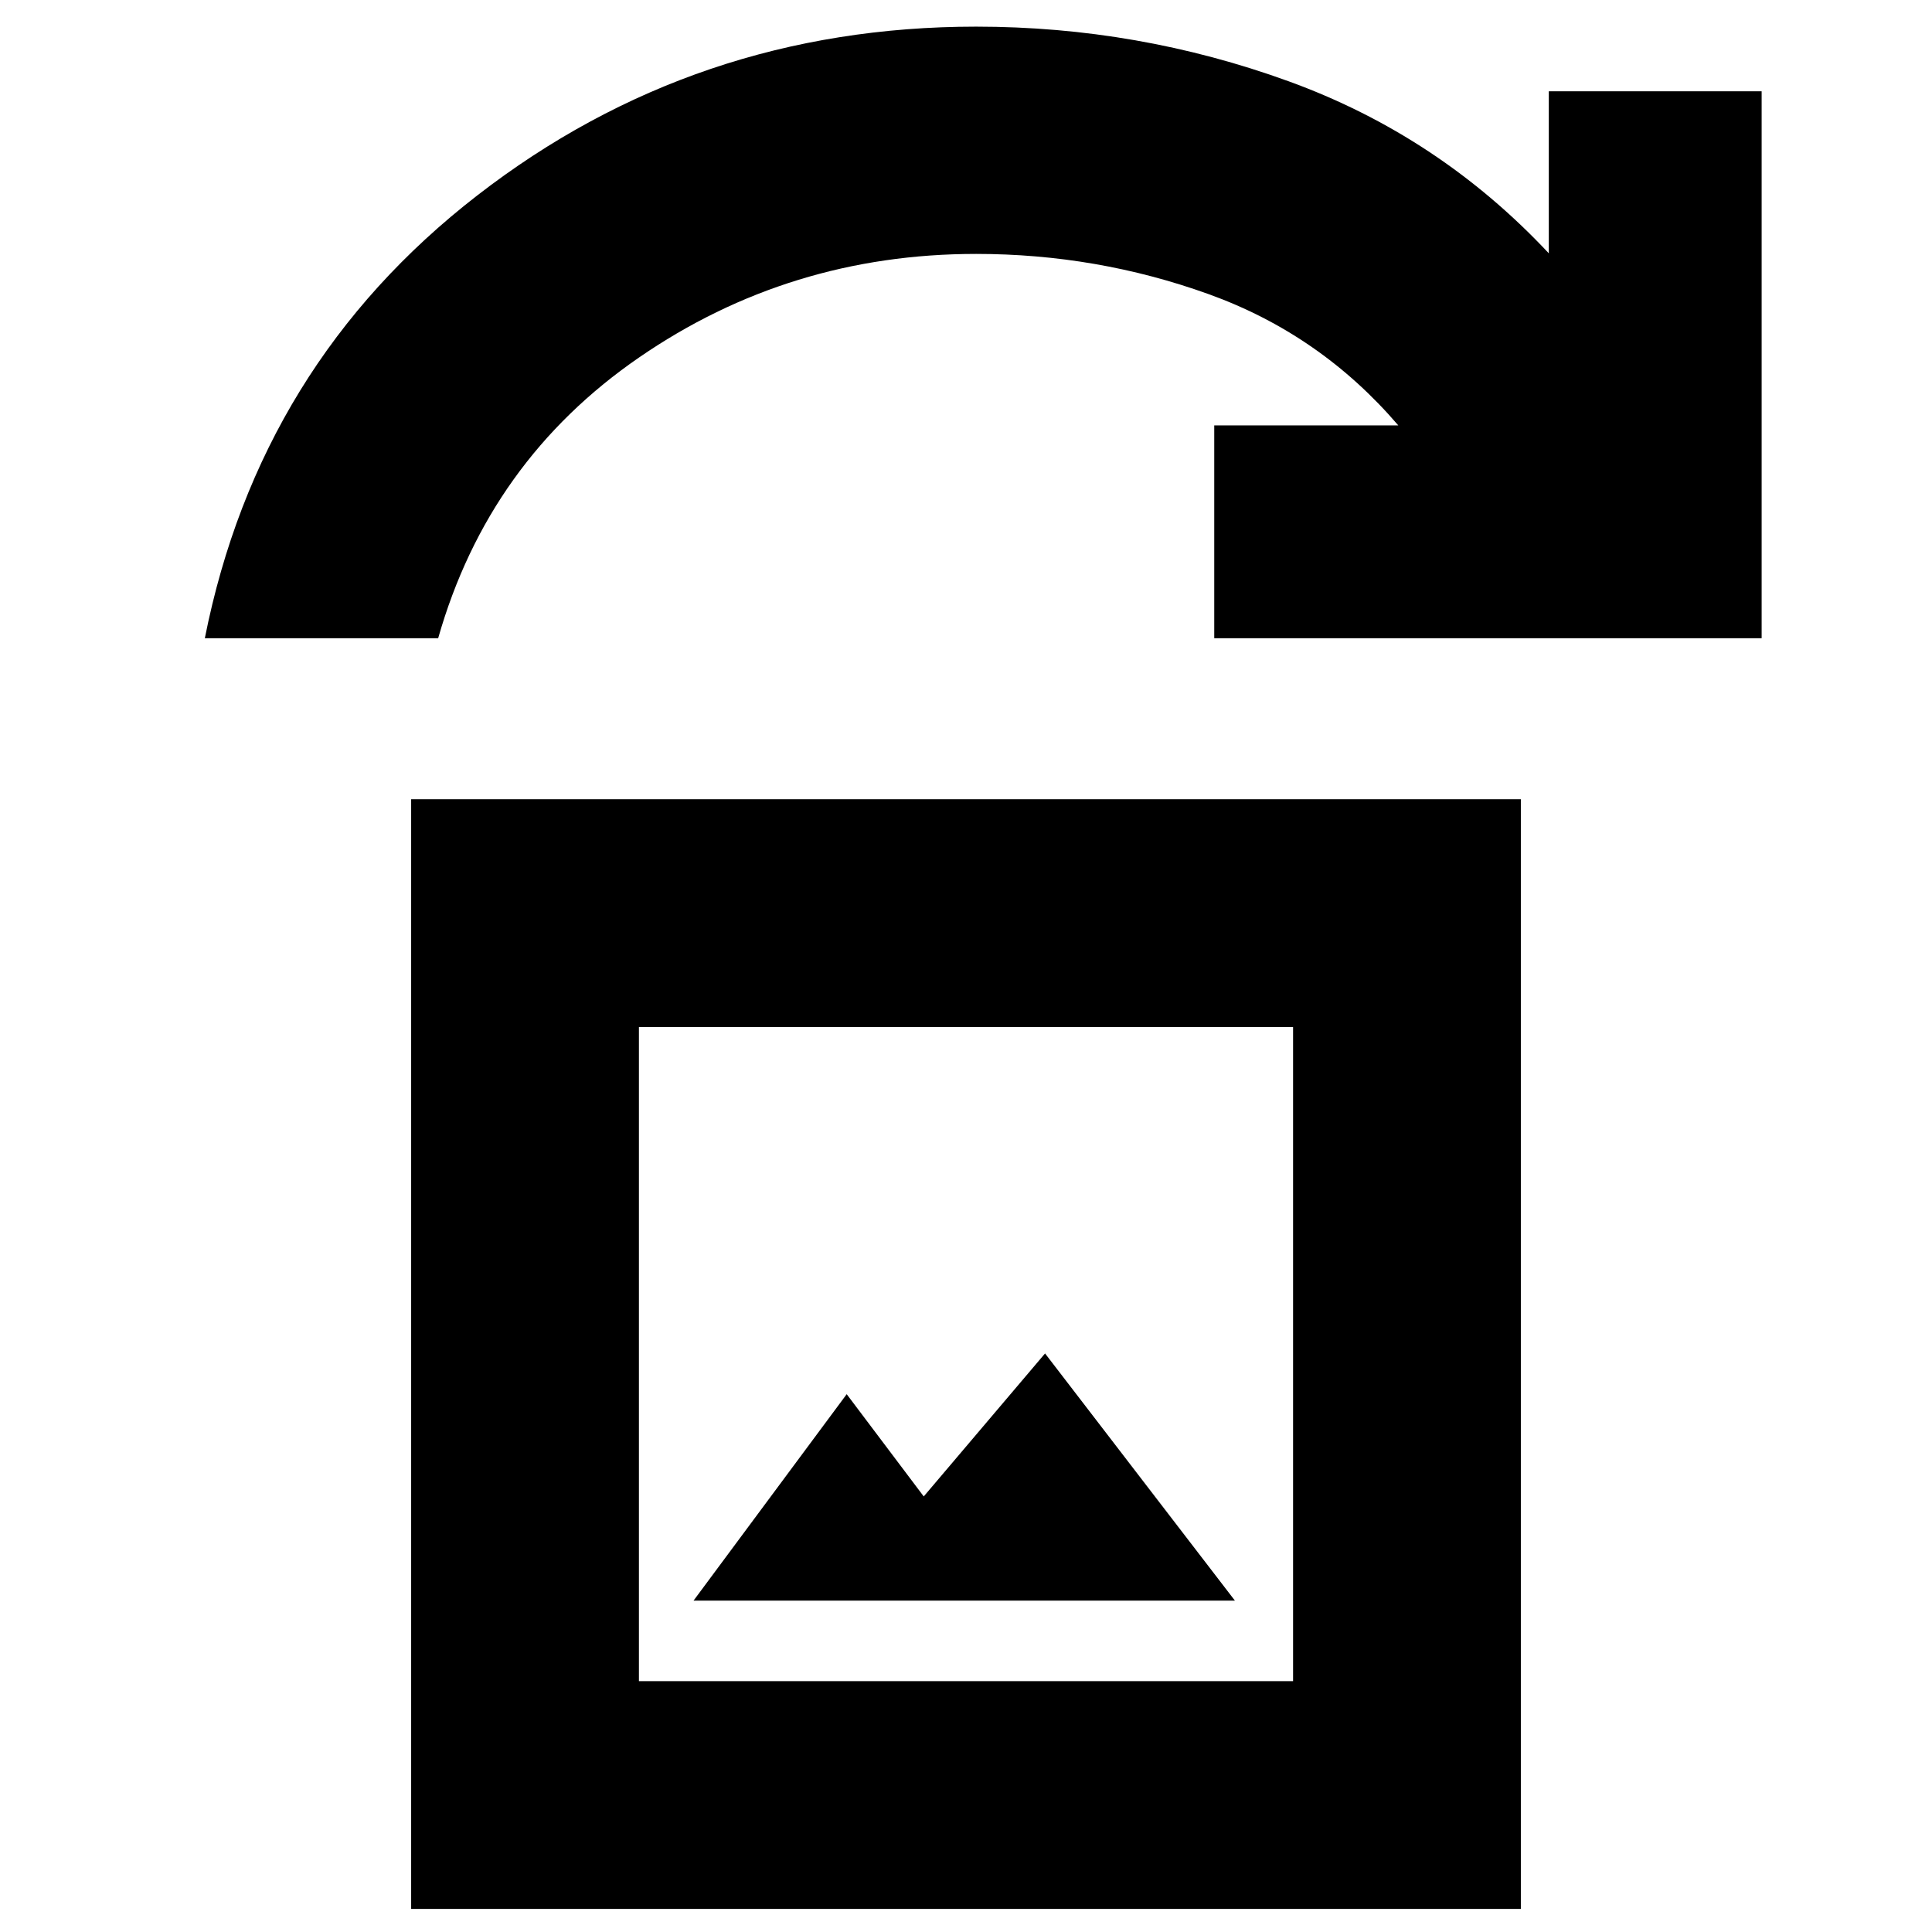 <svg xmlns="http://www.w3.org/2000/svg" height="24" viewBox="0 -960 960 960" width="24"><path d="M344.61-164.65h269.02l-94.35-122.83L459-216.43l-38.28-50.81-76.11 102.59ZM204.3-11.48v-551.39h551.4v551.39H204.3Zm113.18-113.17h325.04V-449.7H317.48v325.05Zm-215.7-518.22q27.05-136.11 135.34-220 108.29-83.89 247.92-83.89 80.44 0 155.13 27.1 74.7 27.09 129.42 85.53v-80.5h105.76v271.76h-272v-105.76h91.45q-38.76-45.24-94.26-65.22-55.5-19.98-115.5-19.98-92.76 0-167.52 51.48t-99.8 139.48H101.78Zm215.7 518.22V-449.7v325.05Z"/></svg>